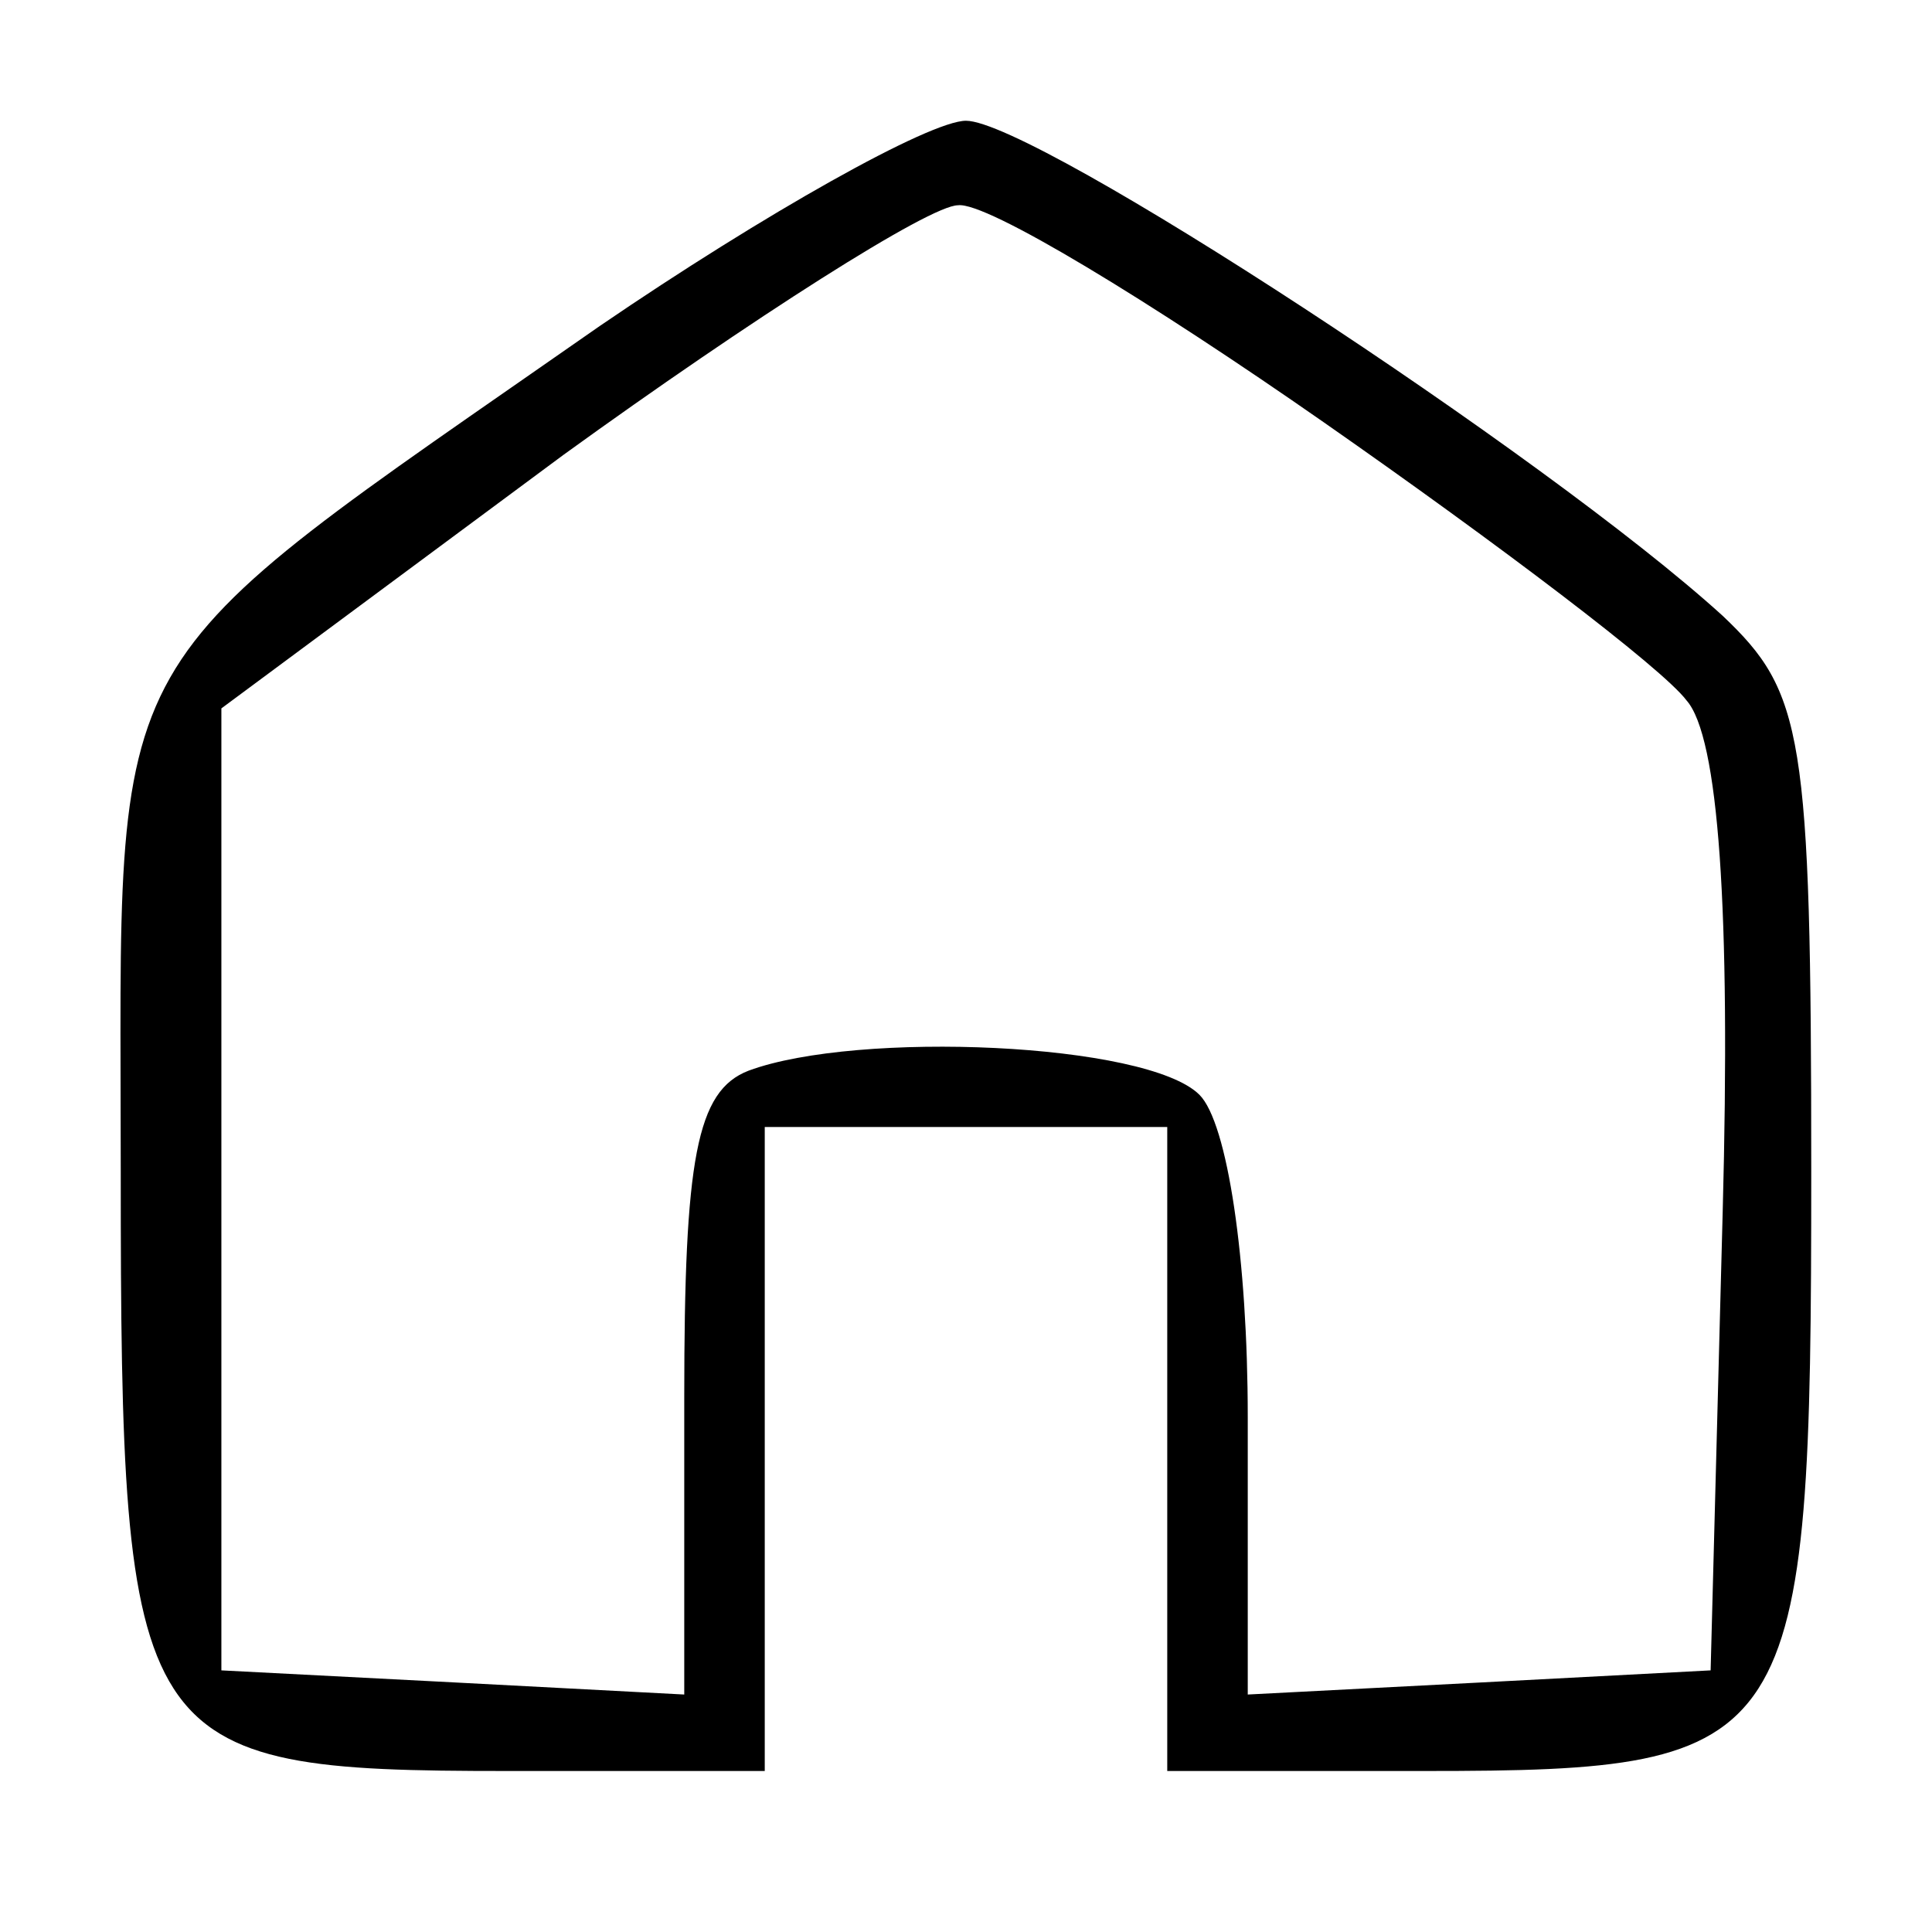 <?xml version="1.0" standalone="no"?>
<!DOCTYPE svg PUBLIC "-//W3C//DTD SVG 20010904//EN"
 "http://www.w3.org/TR/2001/REC-SVG-20010904/DTD/svg10.dtd">
<svg version="1.0" xmlns="http://www.w3.org/2000/svg"
 width="48pt" height="48pt" viewBox="0 0 48 48"
 preserveAspectRatio="xMidYMid meet">

<g transform="translate(0,48) scale(0.1,-0.1)"
fill="#000000" stroke="none">
<path d="M149 399 c-126 -88 -119 -75 -119 -210 0 -144 3 -149 96 -149 l64 0
0 80 0 80 50 0 50 0 0 -80 0 -80 64 0 c93 0 96 5 96 149 0 109 -2 119 -22 138
-44 40 -171 123 -188 123 -9 0 -50 -23 -91 -51z m180 -24 c43 -30 84 -61 90
-69 8 -9 11 -52 9 -127 l-3 -114 -57 -3 -58 -3 0 69 c0 39 -5 73 -12 80 -13
13 -85 16 -112 6 -13 -5 -16 -22 -16 -81 l0 -74 -57 3 -58 3 0 120 0 119 85
63 c47 34 91 62 98 62 7 1 48 -24 91 -54z"/>
</g>
</svg>
